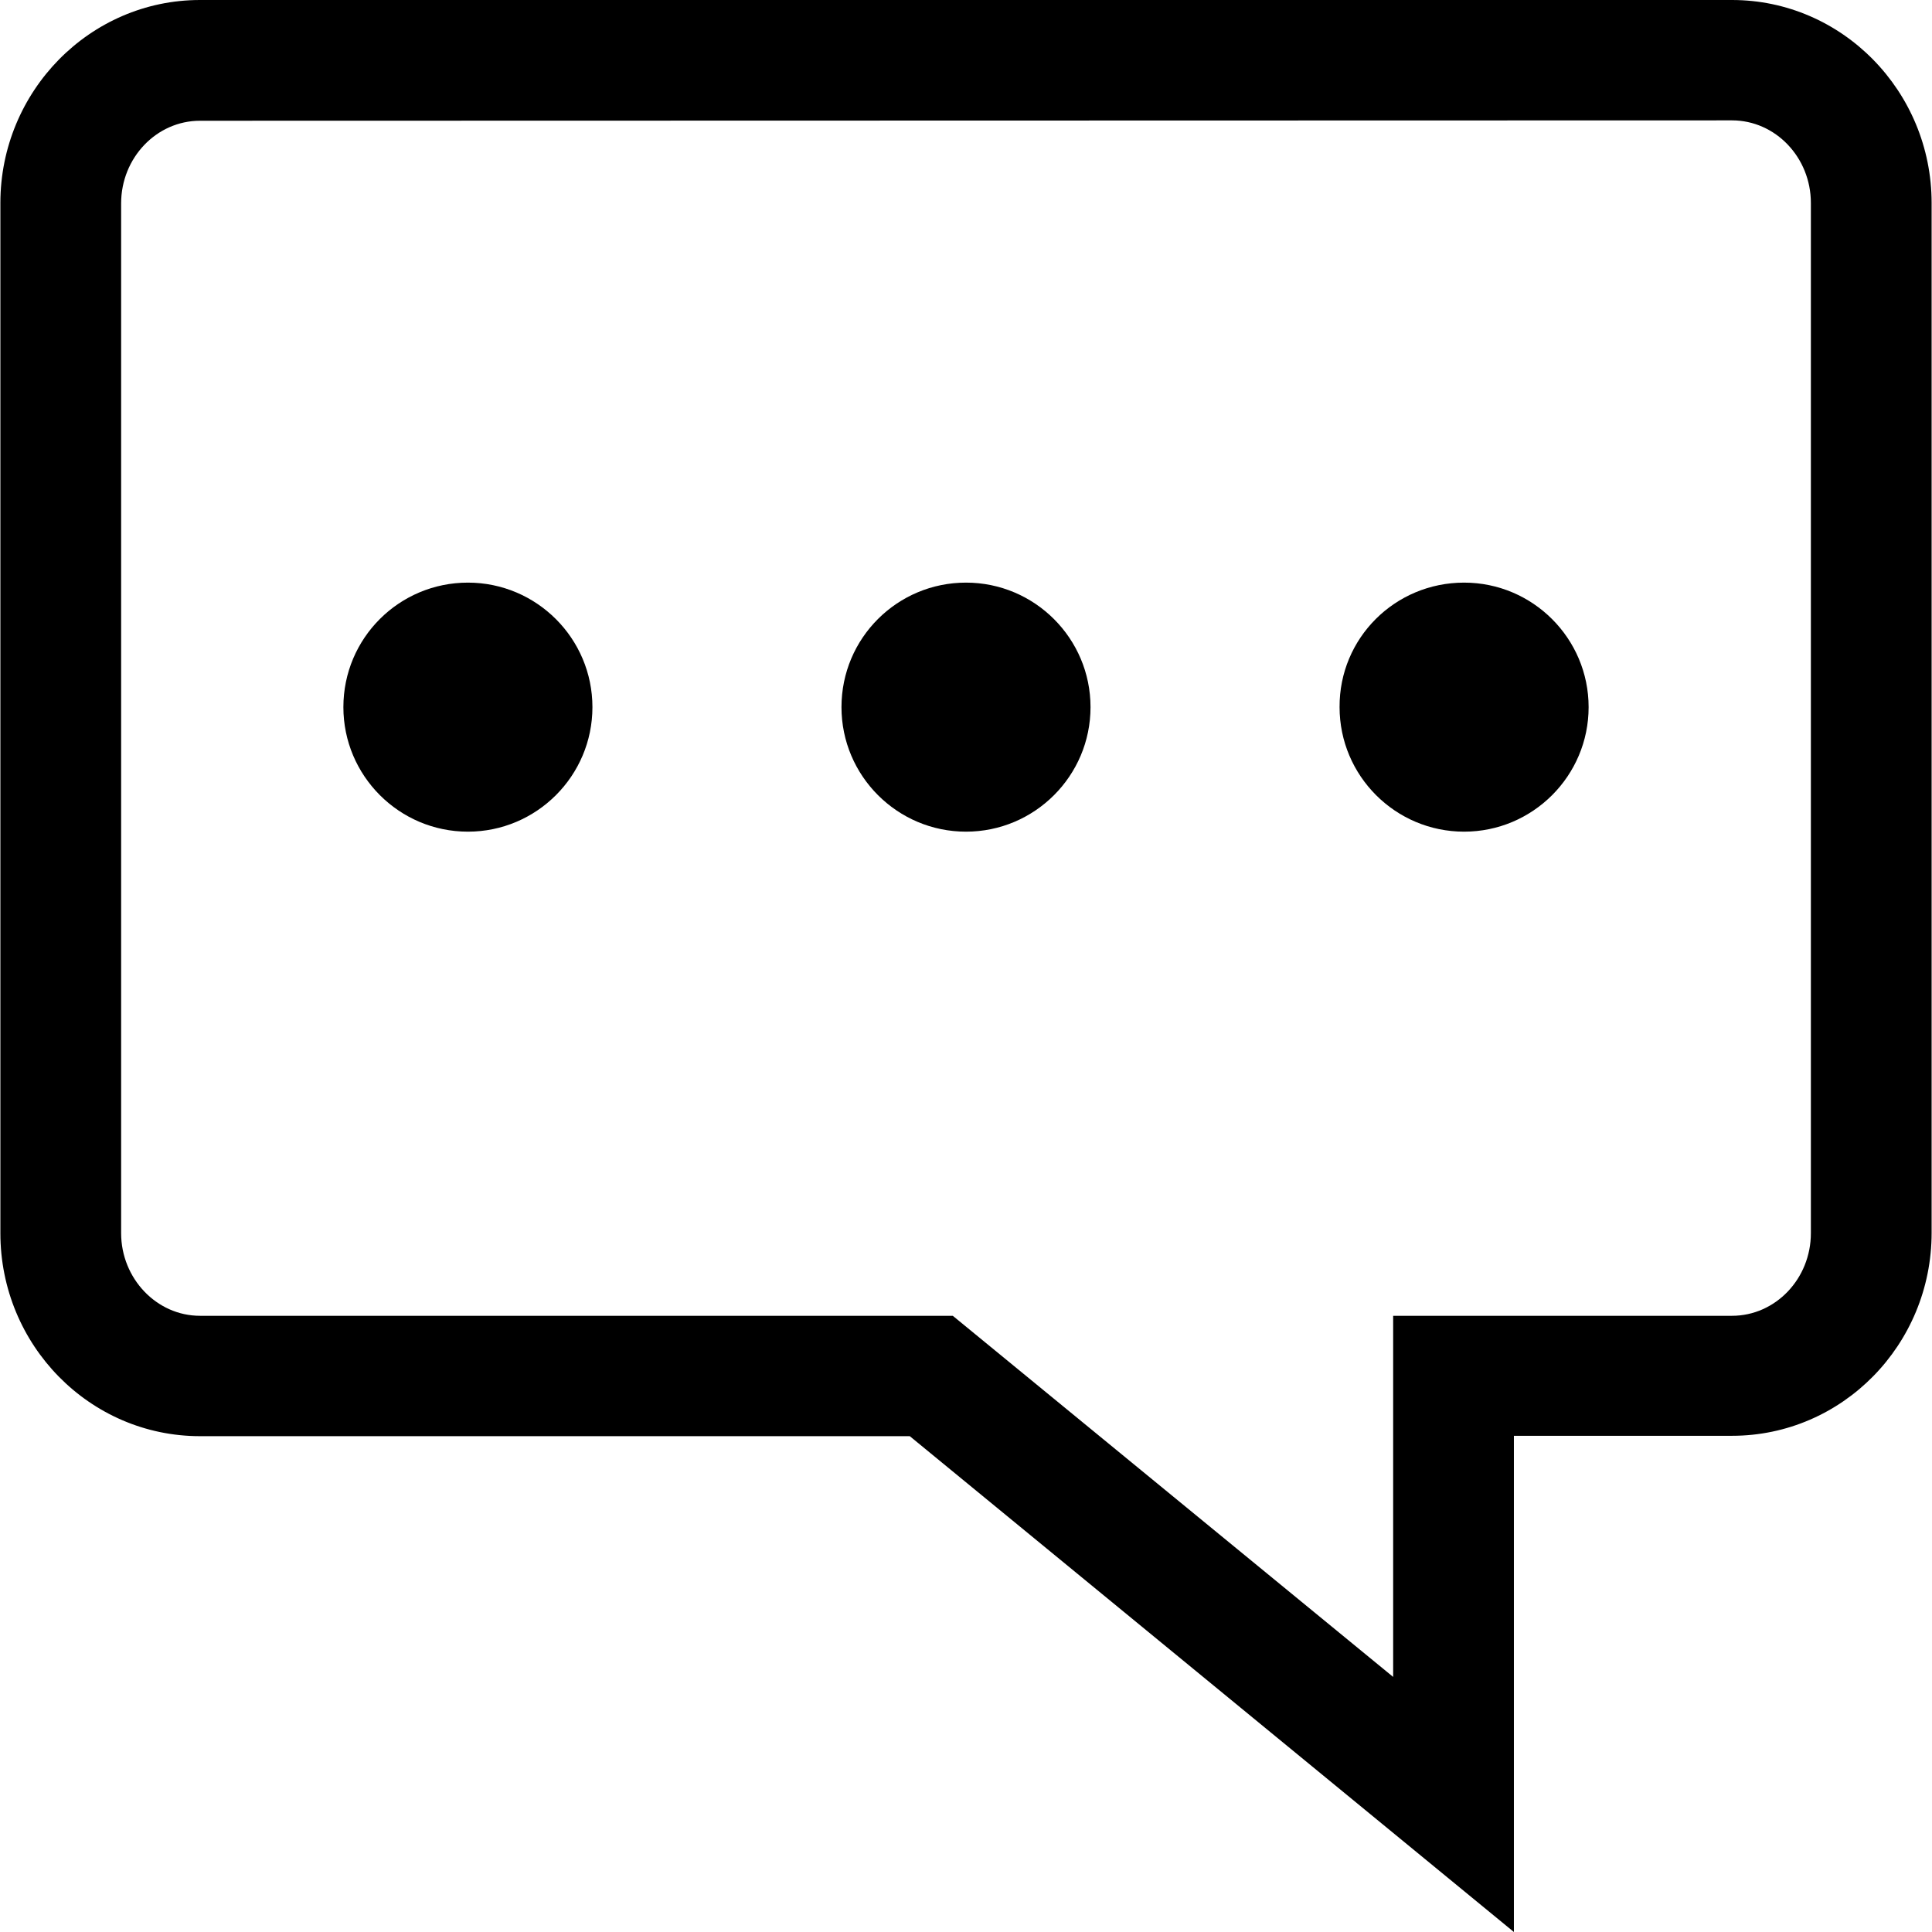 <?xml version="1.0" encoding="utf-8"?>
<!-- Generator: Adobe Illustrator 22.0.1, SVG Export Plug-In . SVG Version: 6.00 Build 0)  -->
<svg version="1.1" id="Capa_1" xmlns="http://www.w3.org/2000/svg" xmlns:xlink="http://www.w3.org/1999/xlink" x="0px" y="0px"
	 viewBox="0 0 512 512" style="enable-background:new 0 0 512 512;" xml:space="preserve">
<g>
	<g>
		<path d="M401.2,512L241.1,380.6H53c-29.2,0-52.9-24.1-52.9-53.8V53.8C0.1,24.2,23.8,0,53,0h406c29.2,0,52.9,24.2,52.9,53.8v272.9
			c0,29.7-23.7,53.8-52.9,53.8h-57.8V512z M53,32c-11.5,0-20.9,9.8-20.9,21.9v272.9c0,12,9.4,21.9,20.9,21.9h199.5l116.7,95.7v-95.7
			H459c11.5,0,20.9-9.8,20.9-21.9V53.8c0-12.1-9.4-21.9-20.9-21.9L53,32L53,32z"/>
	</g>
	<g>
		<path d="M124,154.4L124,154.4c18.2,0,33,14.8,33,33v0c0,18.2-14.8,33-33,33h0c-18.2,0-33-14.8-33-33v0
			C91,169.1,105.8,154.4,124,154.4z"/>
	</g>
	<g>
		<path d="M256,154.4L256,154.4c18.2,0,33,14.8,33,33v0c0,18.2-14.8,33-33,33h0c-18.2,0-33-14.8-33-33v0
			C223,169.1,237.8,154.4,256,154.4z"/>
	</g>
	<g>
		<path d="M388,154.4L388,154.4c18.2,0,33,14.8,33,33v0c0,18.2-14.8,33-33,33h0c-18.2,0-33-14.8-33-33v0
			C354.9,169.1,369.7,154.4,388,154.4z"/>
	</g>
</g>
</svg>
